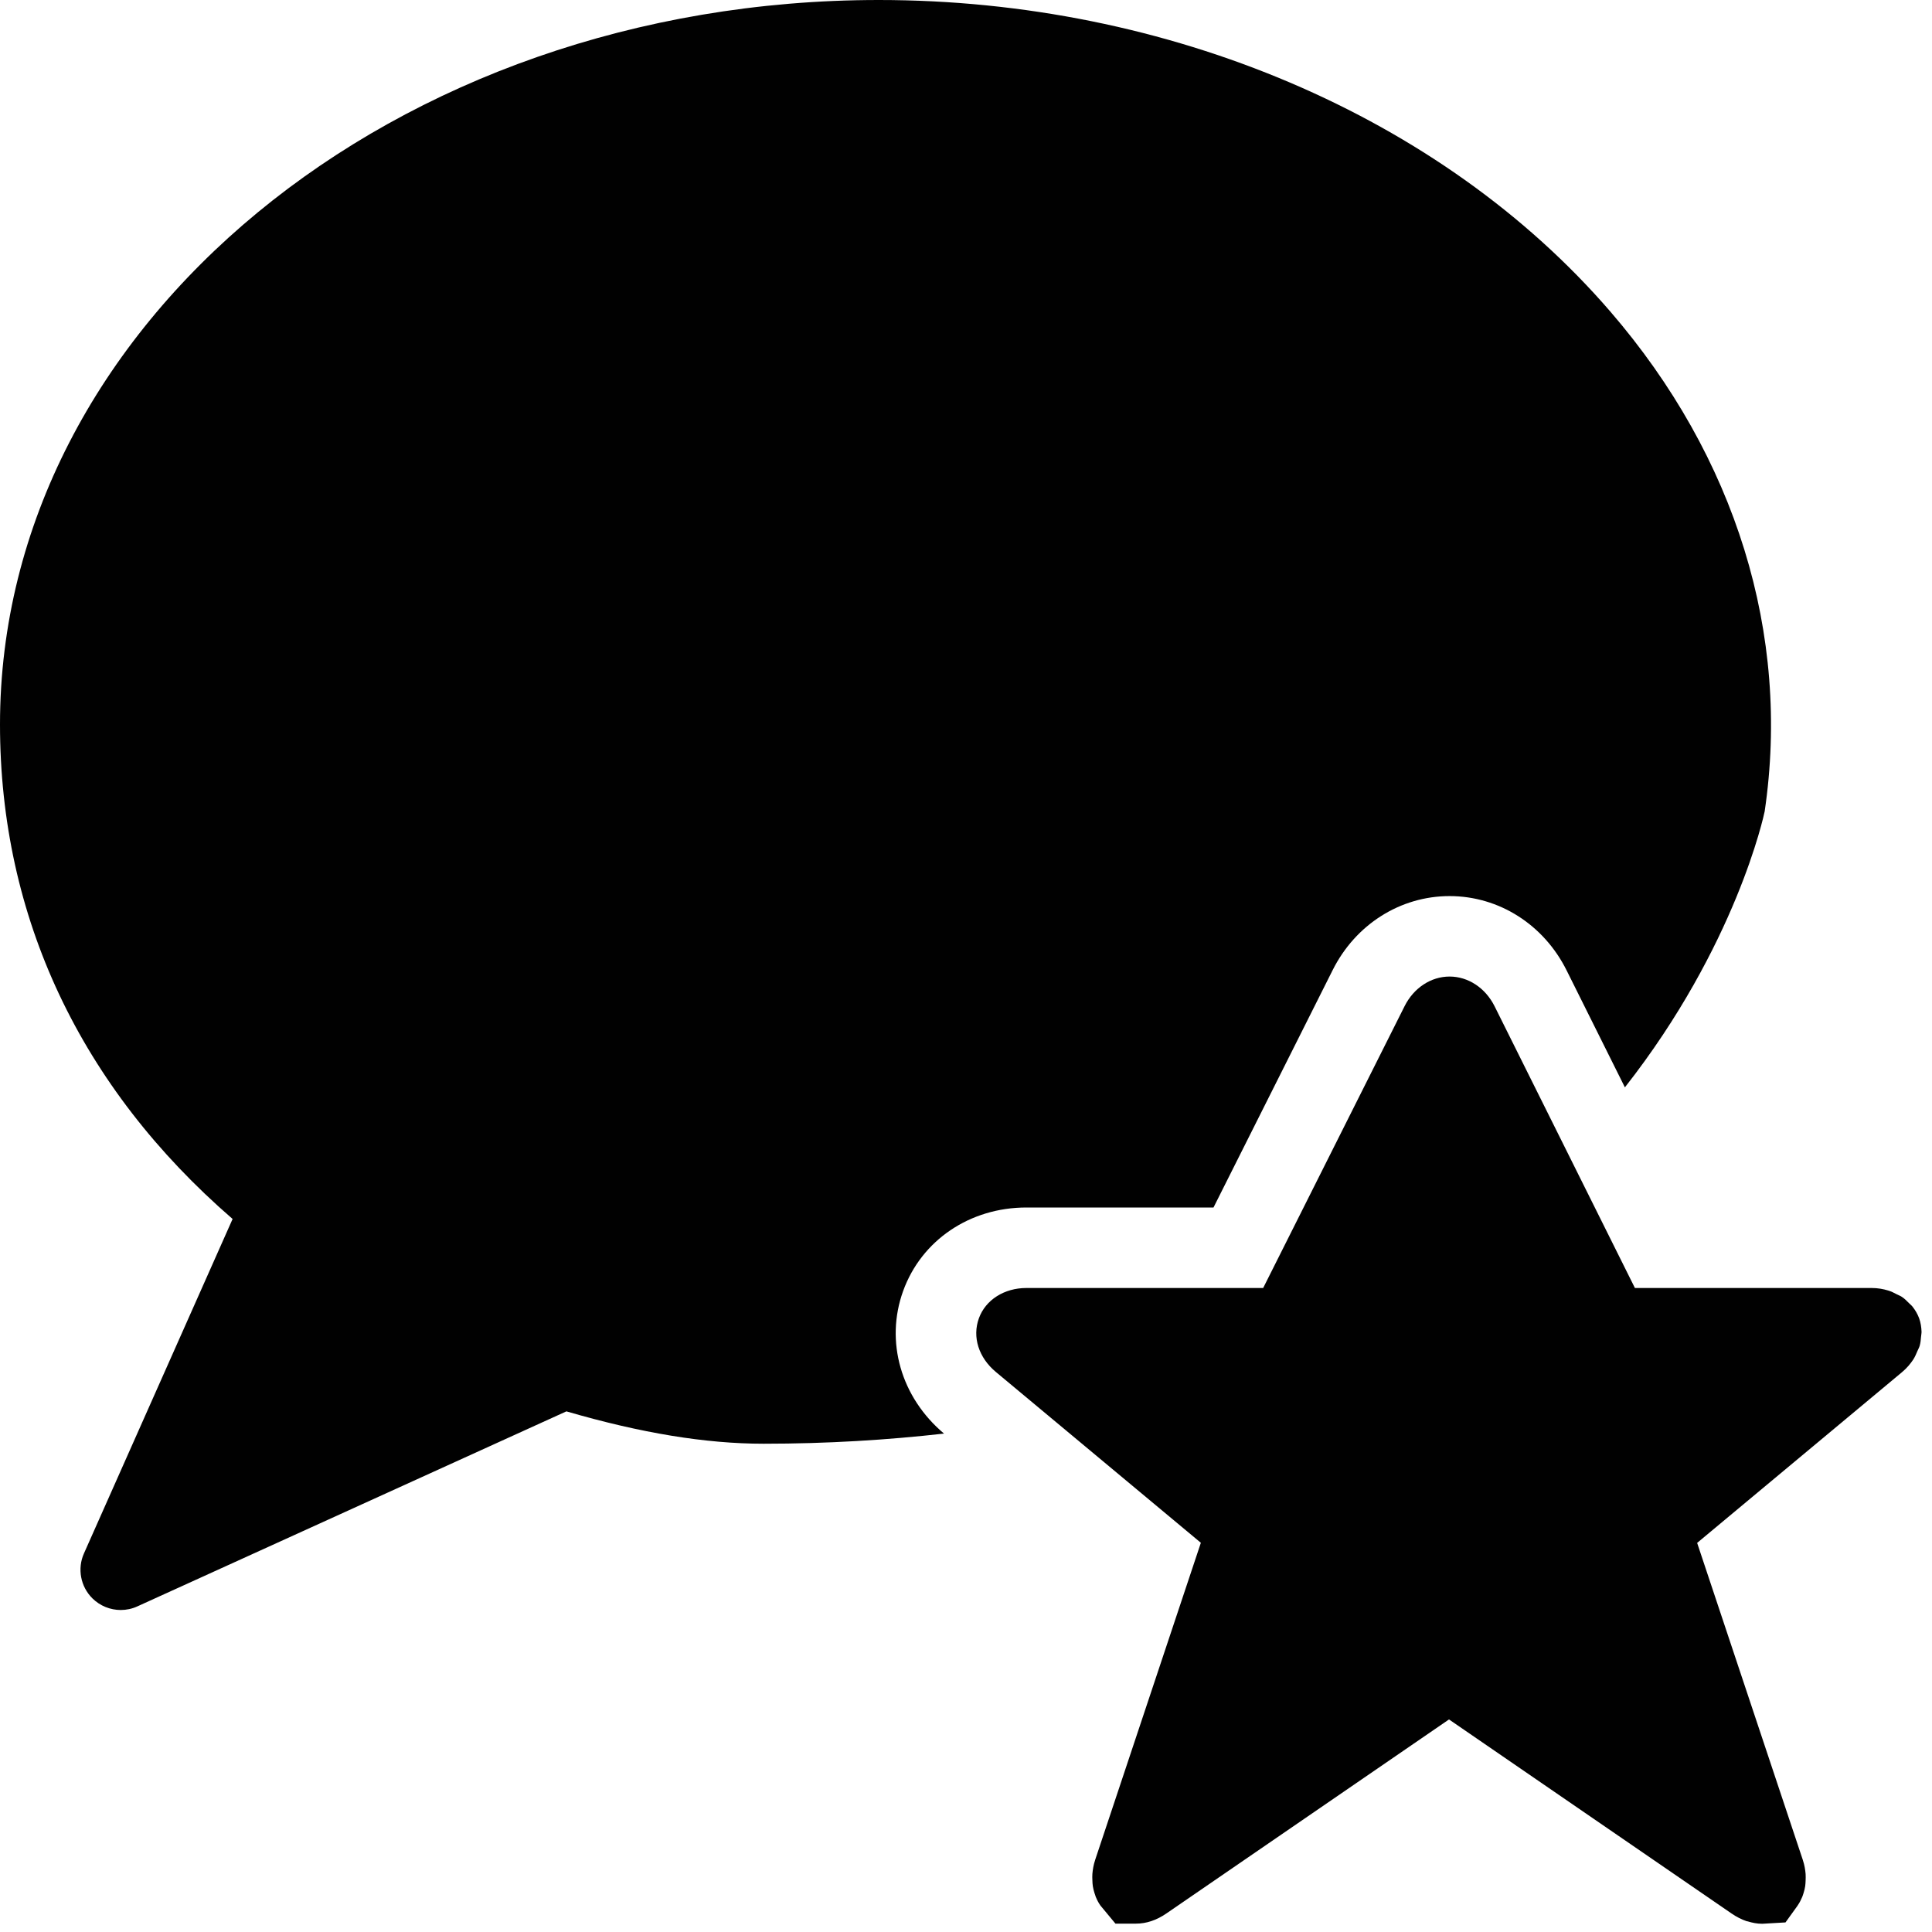 <?xml version="1.0" encoding="utf-8"?>
<!-- Generator: Adobe Illustrator 17.0.0, SVG Export Plug-In . SVG Version: 6.00 Build 0)  -->
<!DOCTYPE svg PUBLIC "-//W3C//DTD SVG 1.1//EN" "http://www.w3.org/Graphics/SVG/1.1/DTD/svg11.dtd">
<svg version="1.1" id="Layer_2" xmlns="http://www.w3.org/2000/svg" xmlns:xlink="http://www.w3.org/1999/xlink" x="0px" y="0px"
	 width="48px" height="48px" viewBox="0 0 48 48" enable-background="new 0 0 48 48" xml:space="preserve">
<g>
	<path fill="#010101" d="M22.439,32.072C22.894,30.814,24.096,30,25.5,30h4.649l2.961-5.899c0.568-1.134,1.681-1.838,2.904-1.838
		c1.228,0,2.343,0.709,2.91,1.85l1.446,2.902c2.761-3.518,3.455-6.767,3.473-6.858c0.647-4.392-0.715-8.803-3.838-12.42
		C35.822,2.892,29.03,0,21.835,0C9.795,0,0,8.074,0,17.999c0,4.78,1.995,9.012,5.779,12.286l-3.693,8.309
		c-0.169,0.379-0.085,0.824,0.209,1.116C2.487,39.9,2.742,40,3,40c0.14,0,0.281-0.029,0.413-0.09l10.659-4.845
		c1.857,0.541,3.463,0.804,4.899,0.804c1.597,0,3.081-0.094,4.483-0.252C22.384,34.718,21.984,33.328,22.439,32.072z"/>
	<path fill="#010101" d="M47.681,32.754c-0.039-0.107-0.097-0.204-0.166-0.292c-0.024-0.031-0.059-0.057-0.087-0.086
		c-0.055-0.056-0.11-0.112-0.177-0.156c-0.035-0.024-0.08-0.04-0.119-0.06c-0.071-0.037-0.142-0.075-0.222-0.098
		C46.787,32.025,46.653,32,46.5,32h-5.881h0l-3.485-6.997c-0.227-0.457-0.656-0.741-1.12-0.741c-0.462,0-0.89,0.282-1.117,0.735
		L31.383,32h0H25.5c-0.551,0-1.015,0.296-1.18,0.753c-0.168,0.465-0.006,0.977,0.424,1.335l1.361,1.134h0l3.73,3.108l0,0h0
		l-2.626,7.878c0,0.001,0,0.002-0.001,0.004c-0.041,0.125-0.059,0.237-0.068,0.344c-0.005,0.054-0.002,0.107,0,0.16
		c0.002,0.05,0.003,0.1,0.011,0.146c0.009,0.057,0.023,0.112,0.04,0.166c0.011,0.034,0.021,0.069,0.033,0.099
		c0.031,0.074,0.067,0.147,0.114,0.212c0.001,0.001,0.002,0.003,0.002,0.004l0.373,0.449h0.512c0.256,0,0.51-0.085,0.754-0.253
		L36,42.719l7.021,4.822c0.122,0.084,0.247,0.147,0.372,0.19c0.009,0.003,0.019,0.002,0.028,0.005
		c0.117,0.036,0.234,0.059,0.352,0.059l0.018,0l0.569-0.033l0.299-0.415c0.002-0.002,0.004-0.007,0.005-0.009
		c0.045-0.064,0.08-0.135,0.111-0.207c0.013-0.03,0.023-0.066,0.034-0.1c0.017-0.054,0.031-0.109,0.04-0.166
		c0.007-0.045,0.009-0.095,0.011-0.146c0.002-0.053,0.004-0.105,0-0.16c-0.009-0.107-0.027-0.219-0.068-0.344
		c0-0.001,0-0.002-0.001-0.004l-2.626-7.878h0l0,0l5.091-4.243c0.118-0.099,0.206-0.204,0.277-0.311
		c0.044-0.067,0.073-0.139,0.104-0.211c0.018-0.043,0.043-0.086,0.056-0.129c0.022-0.075,0.029-0.153,0.035-0.229
		c0.003-0.042,0.013-0.085,0.012-0.125C47.736,32.972,47.719,32.861,47.681,32.754z"/>
</g>
</svg>
